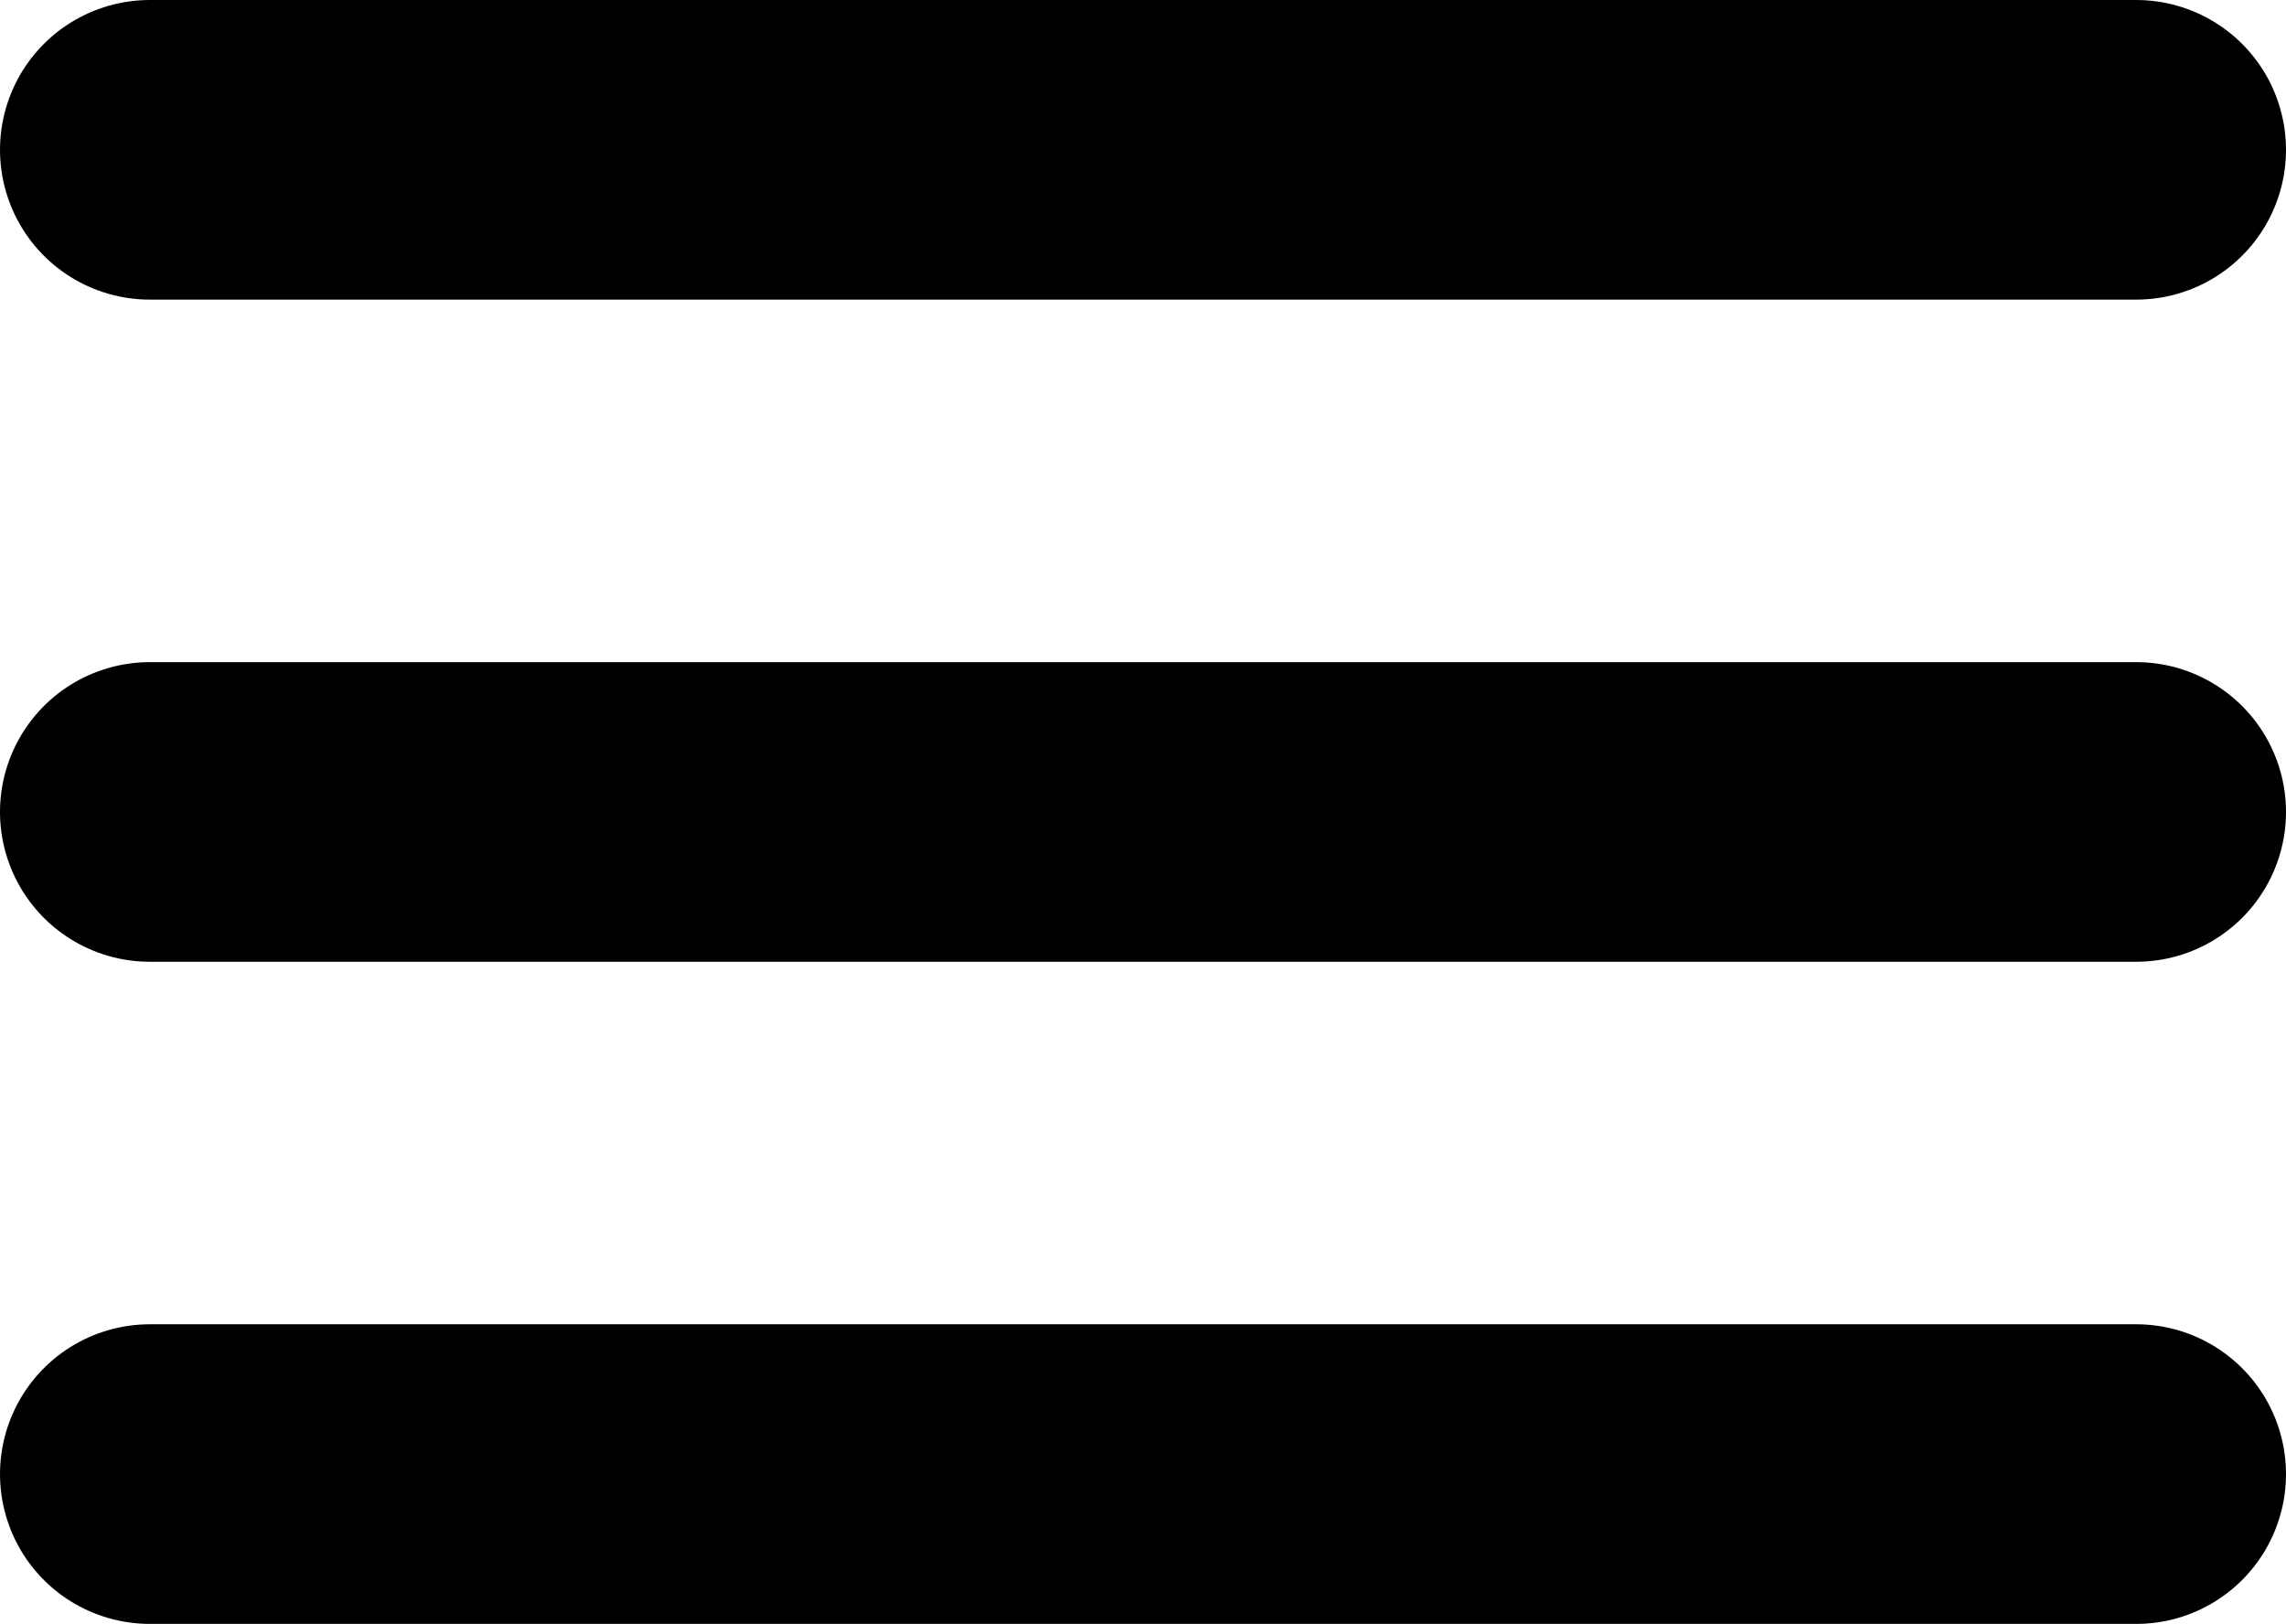 <svg xmlns="http://www.w3.org/2000/svg" width="76.3" height="54.2" viewBox="0 0 76.3 54.2">
  <g id="Icon_feather-menu" data-name="Icon feather-menu" transform="translate(0.5 -4)">
    <path id="Path_109" data-name="Path 109" d="M4.5,18H70.8" transform="translate(0 13.1)" fill="none" stroke="#000" stroke-linecap="round" stroke-linejoin="round" stroke-width="10"/>
    <path id="Path_110" data-name="Path 110" d="M4.5,9H70.8" transform="translate(0)" fill="none" stroke="#000" stroke-linecap="round" stroke-linejoin="round" stroke-width="10"/>
    <path id="Path_111" data-name="Path 111" d="M4.5,27H70.8" transform="translate(0 26.2)" fill="none" stroke="#000" stroke-linecap="round" stroke-linejoin="round" stroke-width="10"/>
  </g>
</svg>
